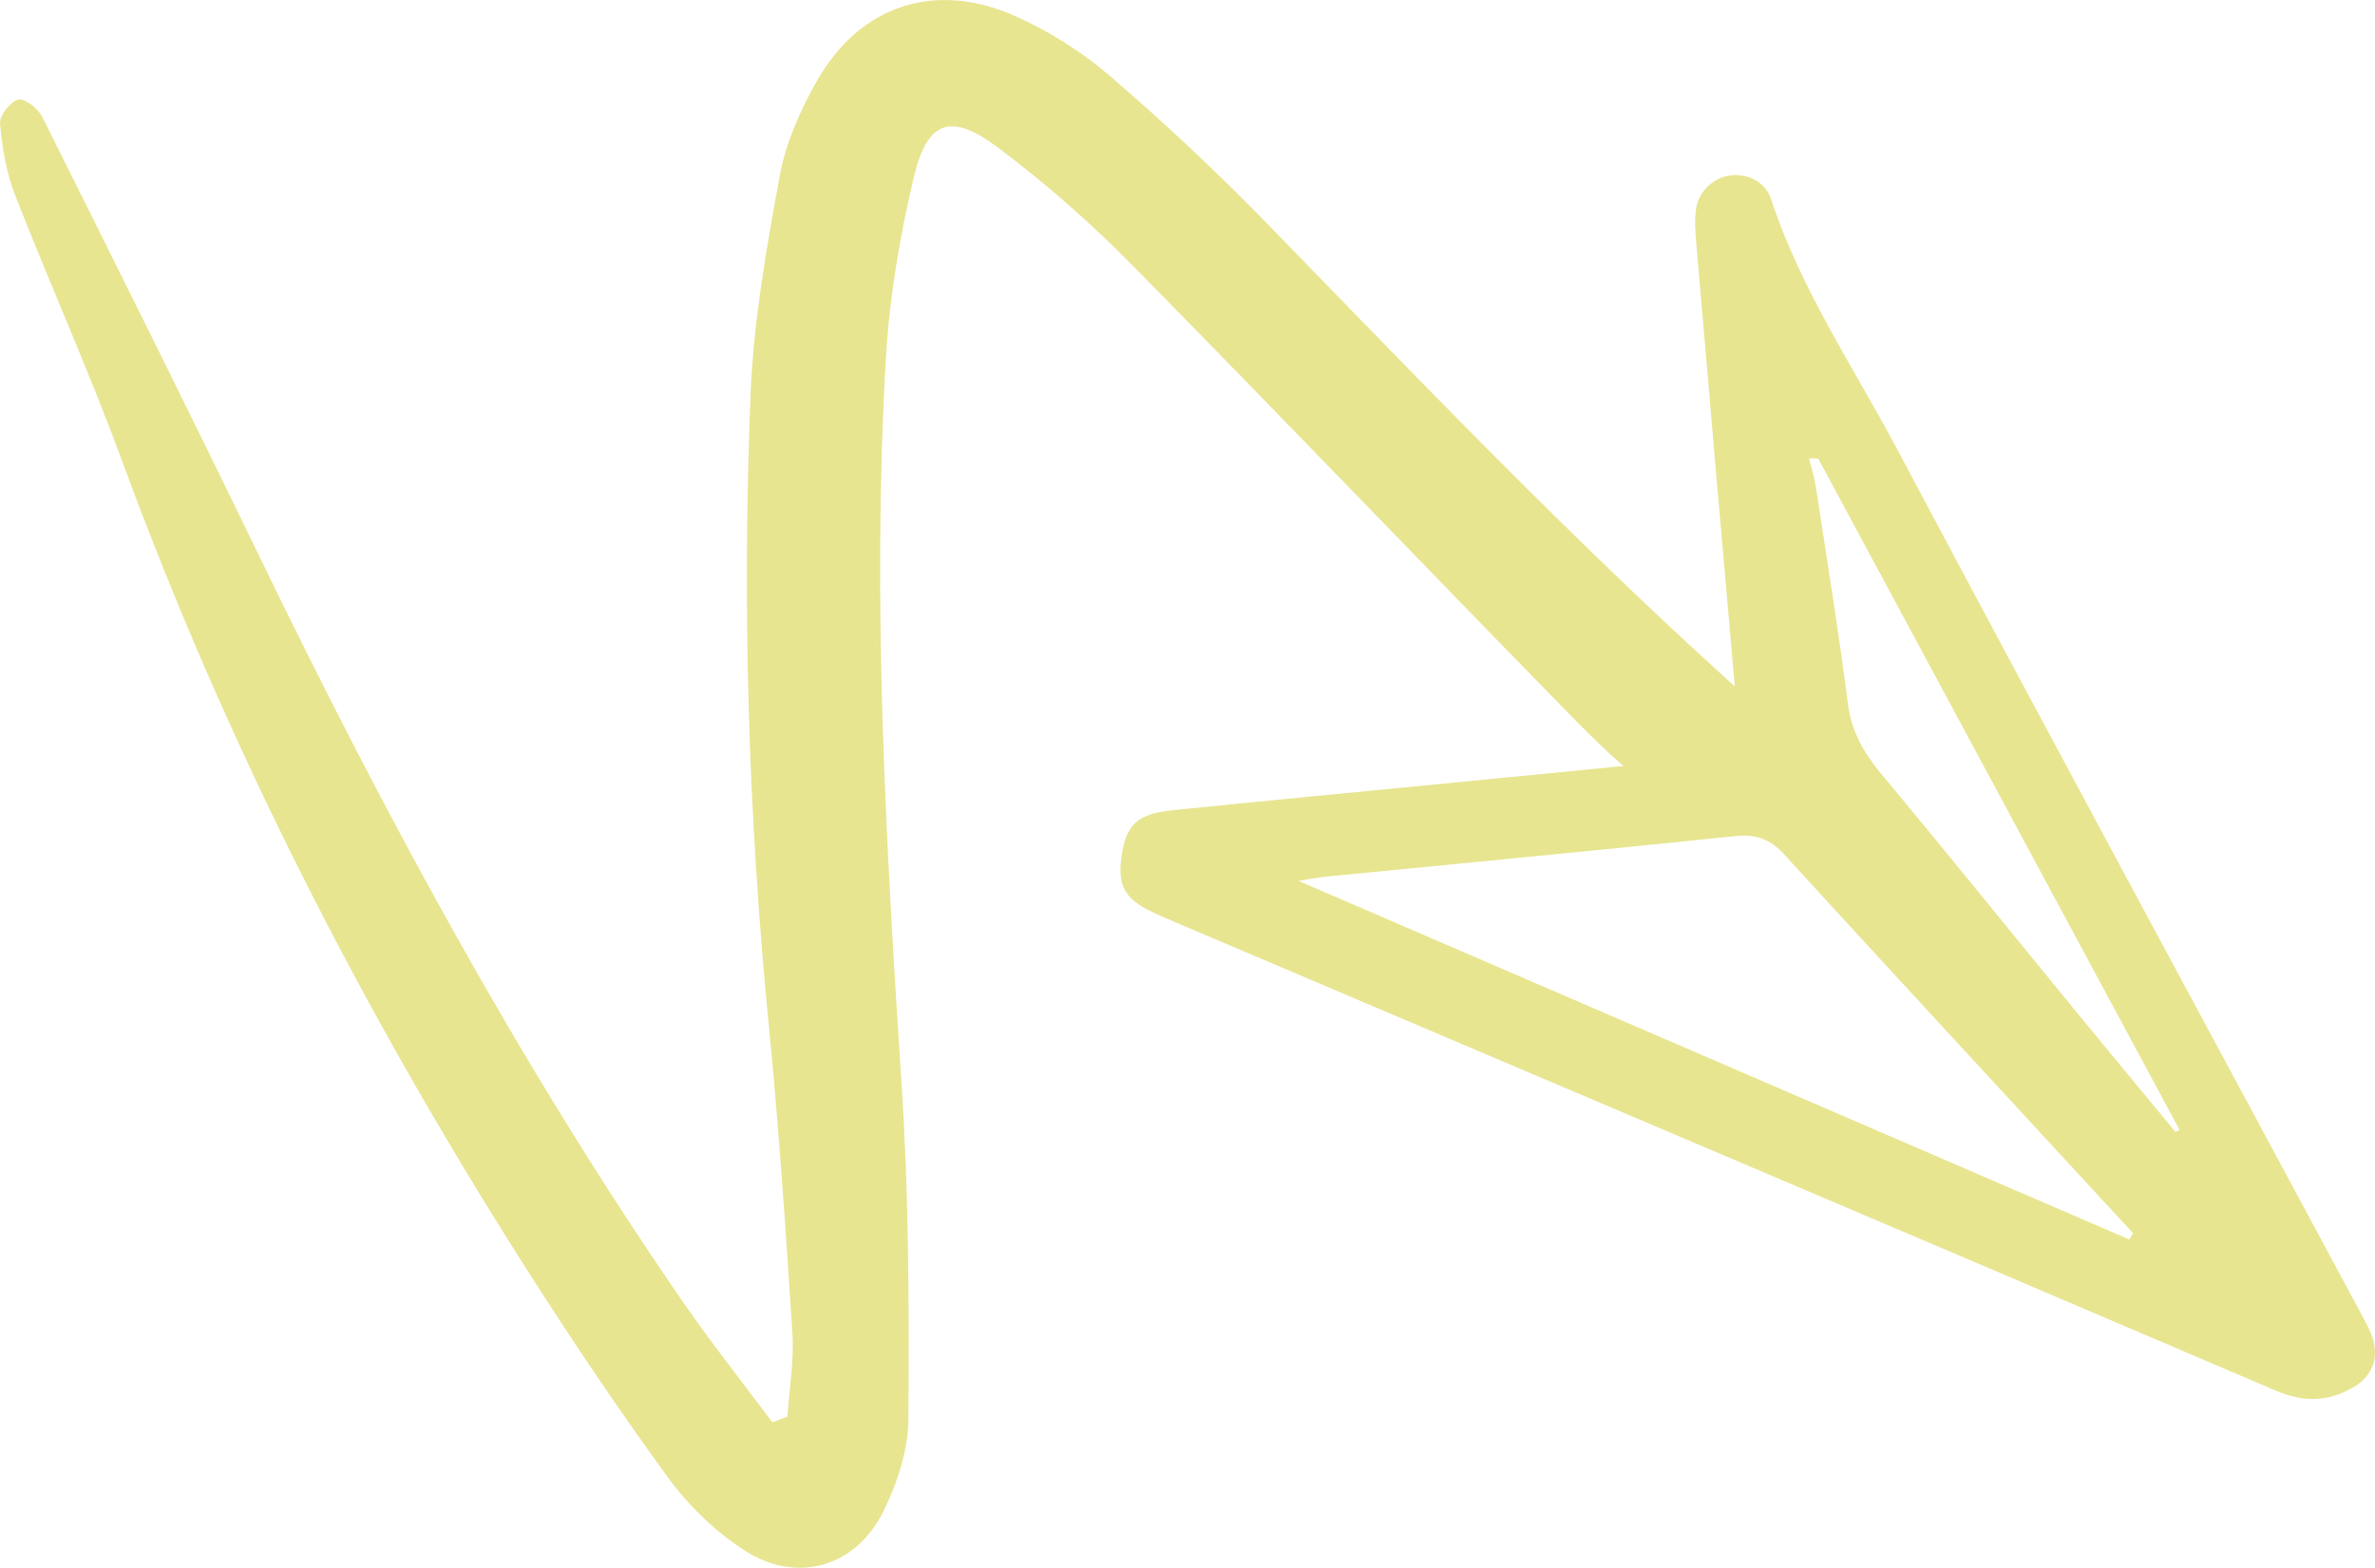 <svg xmlns="http://www.w3.org/2000/svg" width="1080" height="713.13" viewBox="0 0 1080 713.13"><g id="a"/><g id="b"><g id="c"><g id="d"><path d="M358.07 644.37c.84-12.66 3.06-25.4 2.26-37.95-3.02-47.12-6.22-94.26-10.84-141.24-9.34-95.09-11.97-190.38-8.19-285.73 1.32-33.27 7.24-66.51 13.25-99.37 2.72-14.87 9.22-29.64 16.72-42.93 19.59-34.71 53.77-46.15 90.4-29.83 15.47 6.89 30.43 16.36 43.27 27.4 24.71 21.26 48.58 43.65 71.31 67.02 78.46 80.68 156.15 162.13 241.38 235.87 8.85 7.65 16.16 16.28 9.82 28.93-5.95 11.86-17.48 15.11-28.56 12.1-15.45-4.2-31.48-9.38-44.66-18.07-15.58-10.27-29.12-24.02-42.3-37.49-66.07-67.57-131.41-135.85-197.74-203.16-18.62-18.89-38.81-36.57-59.99-52.52-21.68-16.32-32.41-12.89-38.61 13.07-6.55 27.41-11.25 55.68-12.83 83.79-6.19 109.99.11 219.77 7.26 329.56 3.28 50.45 3.42 101.16 3.07 151.73-.1 14.02-5.02 28.98-11.29 41.76-12.46 25.41-39.29 33.3-63.04 18.06-13.4-8.6-25.7-20.52-35.09-33.42-23.23-31.91-45.26-64.76-66.41-98.1C164.36 458.93 102.77 338.33 55.79 210.37c-15.08-41.08-33.11-81.07-49.02-121.86C2.82 78.36.98 67.12.01 56.22c-.32-3.61 4.57-9.89 8.22-10.92 2.77-.78 9.02 3.96 10.87 7.67C52.46 119.78 85.77 186.62 118.32 253.83c56.59 116.87 118.18 230.88 191.95 337.95 12.99 18.86 27.27 36.83 40.95 55.2 2.28-.87 4.57-1.74 6.85-2.61z" fill="#e8e591"/><path d="M793.47 342.3c-1.22-5.65-2.89-10.76-3.36-15.98-6.36-71.8-12.58-143.62-18.73-215.44-.45-5.29-.87-10.74-.11-15.95 1.23-8.3 8.55-14.6 16.32-15.23 7.72-.63 15.28 3.26 17.78 10.88 13.41 40.91 37.52 76.45 57.47 113.99 69.84 131.45 140.68 262.36 211.11 393.5 2.01 3.74 4.15 7.57 5.27 11.62 2.5 9.11-1.19 16.88-9.35 21.51-11.43 6.49-22.34 6.75-34.93 1.37-161.88-69.23-323.96-138.01-485.98-206.91-7.36-3.13-14.73-6.24-22.07-9.45-15.18-6.64-18.89-12.55-16.88-26.71 2.05-14.43 7.16-19.33 23.47-20.99 40.9-4.17 81.84-8.04 122.76-12.04 39.86-3.9 79.71-7.79 119.57-11.74 4.68-.46 9.33-1.27 17.65-2.43zm174.72 221.47c.6-.94 1.21-1.87 1.81-2.81-5.95-6.45-11.92-12.88-17.86-19.33-46.98-50.96-94.06-101.83-140.82-153-6.39-7-12.82-9.3-22.28-8.31-62.07 6.47-124.21 12.34-186.31 18.46-4.09.4-8.13 1.28-12.2 1.93m236.26-192.17c-1.4-.01-2.79-.03-4.18-.04 1.02 4.08 2.39 8.21 3 12.23 5.07 33.16 10.49 66.4 14.71 99.42 1.56 12.25 6.89 21.99 15.54 32.36 29.33 35.16 58.03 70.8 87.04 106.21 15.38 18.77 30.9 37.44 46.36 56.15.62-.31 1.25-.61 1.87-.92-54.78-101.8-109.57-203.6-164.35-305.41z" fill="#e8e591"/></g></g></g></svg>